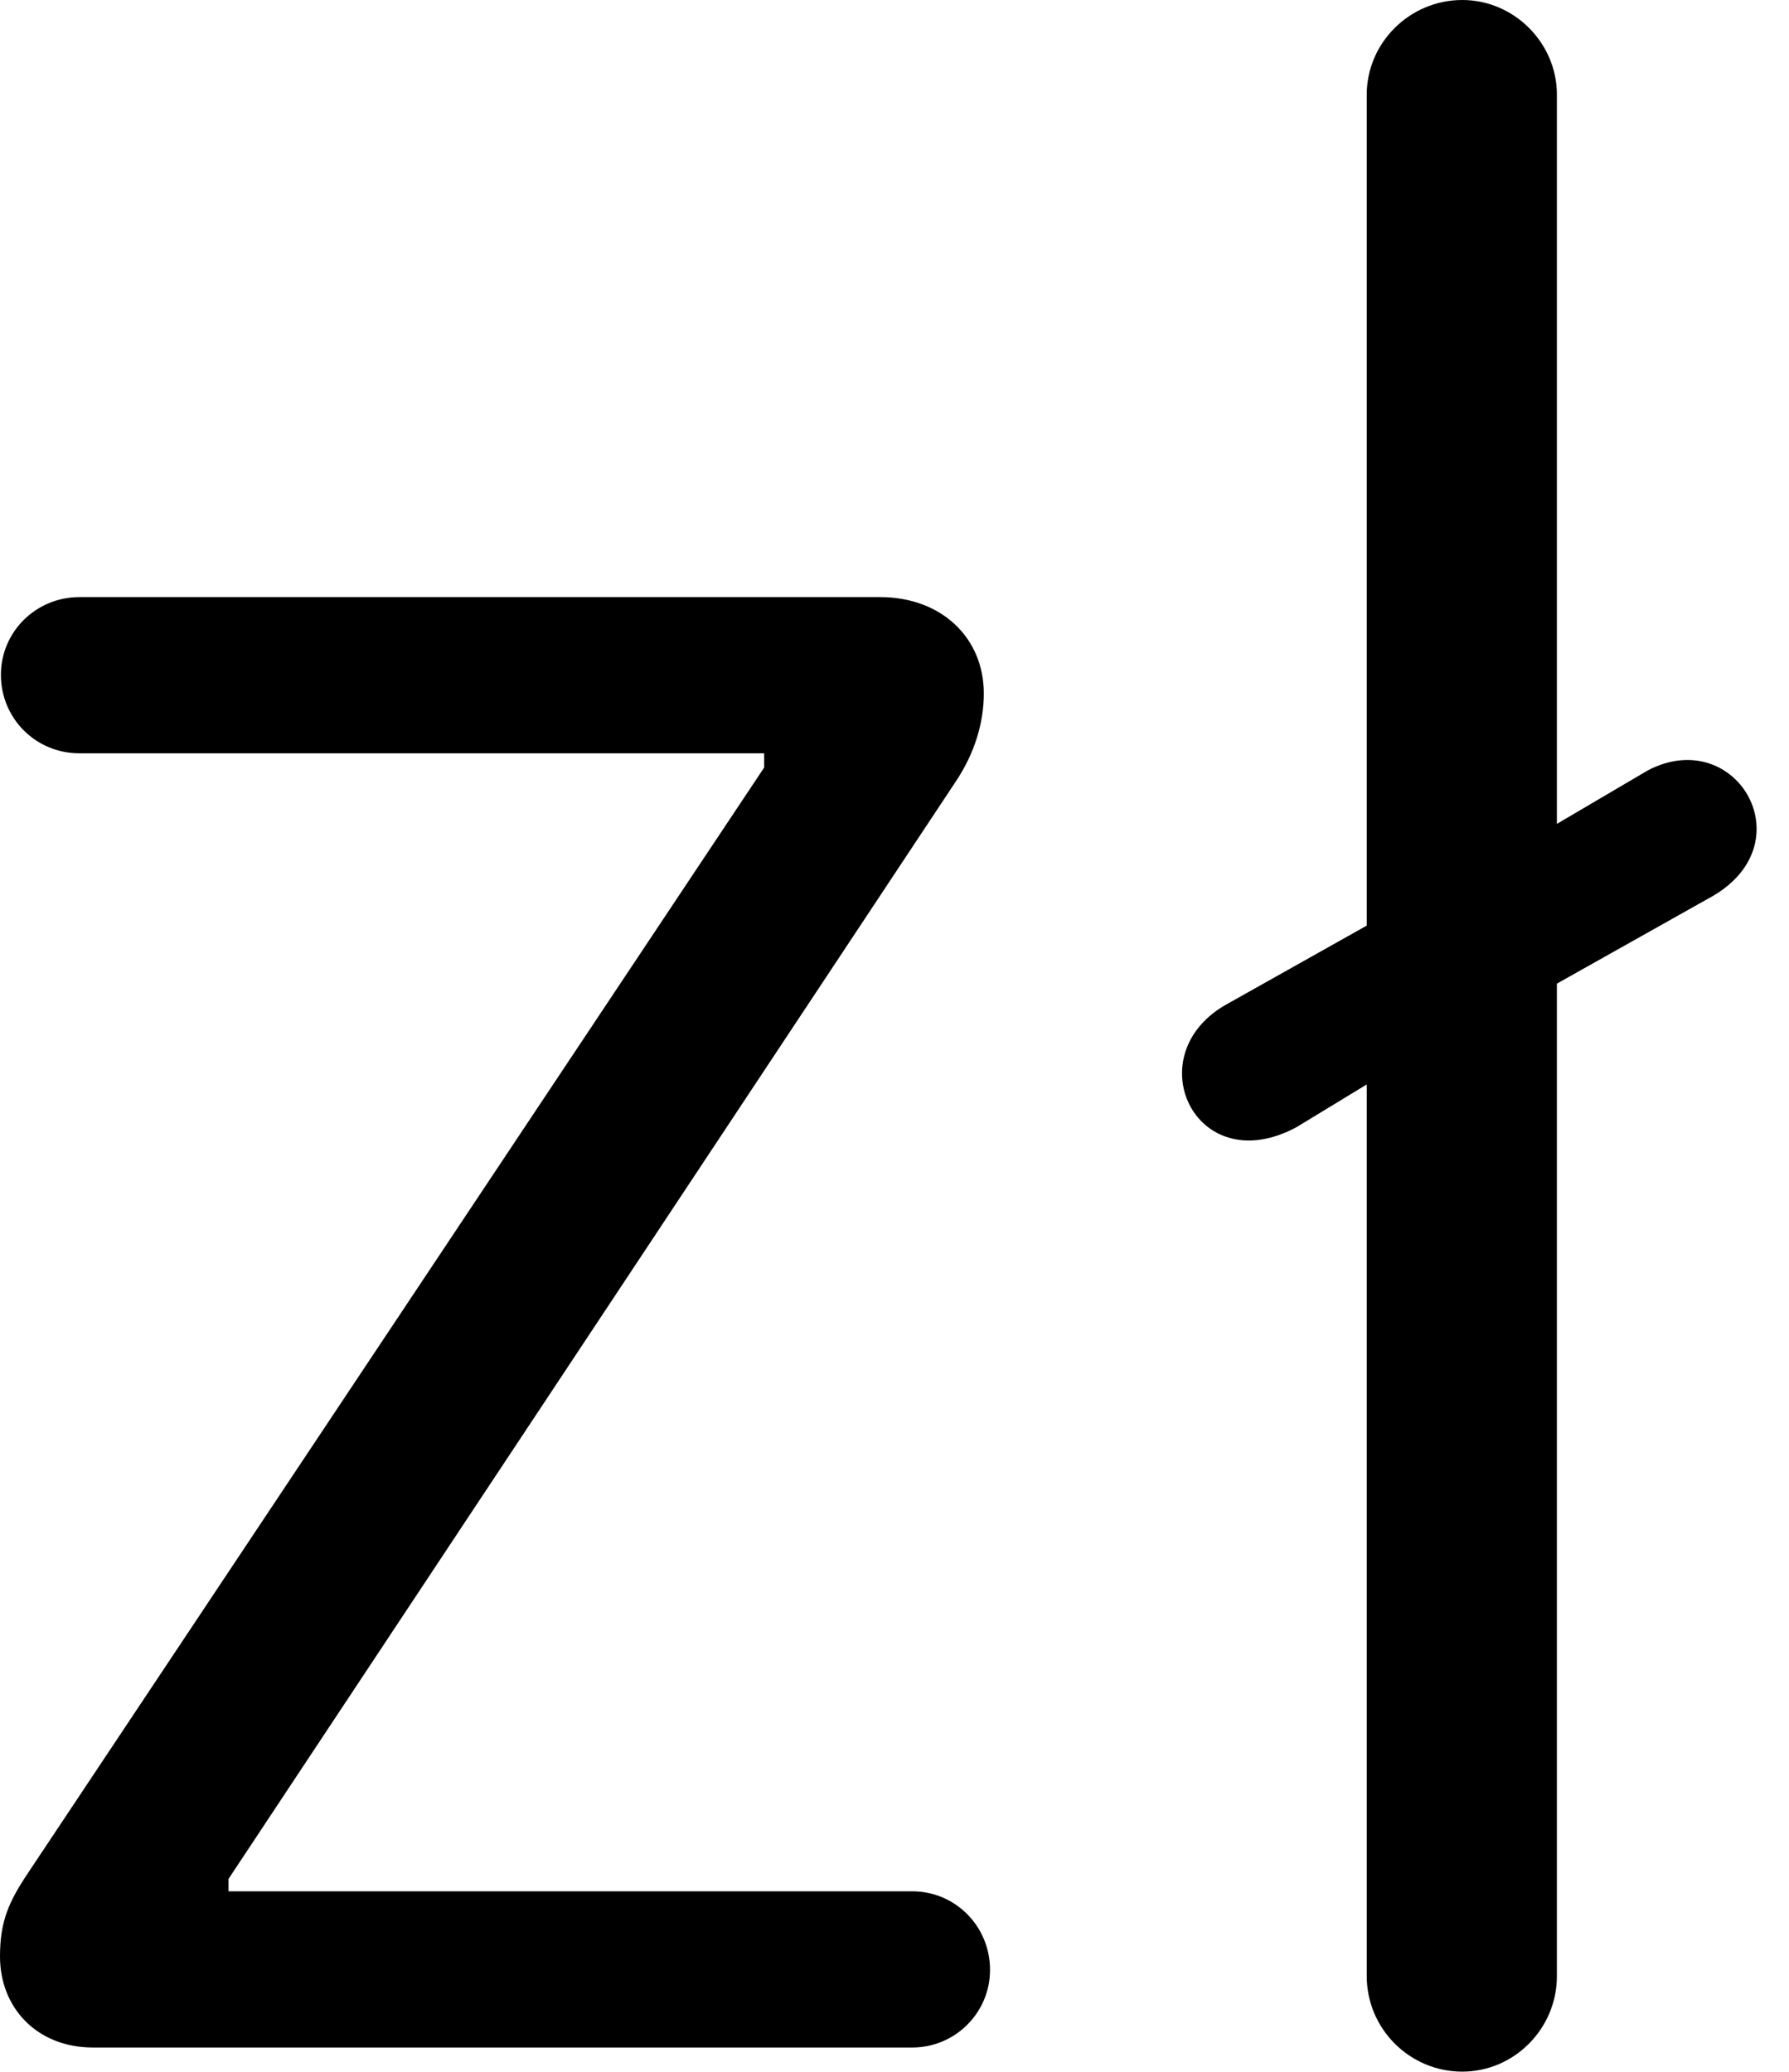 <svg version="1.1" xmlns="http://www.w3.org/2000/svg" xmlns:xlink="http://www.w3.org/1999/xlink" width="19.57" height="22.666" viewBox="0 0 19.57 22.666">
 <g>
  <rect height="22.666" opacity="0" width="19.57" x="0" y="0"/>
  <path d="M1.016 22.402L9.98 22.402C10.449 22.402 10.83 22.021 10.83 21.553C10.83 21.074 10.449 20.693 9.98 20.693L2.5 20.693L2.5 20.557L10.459 8.545C10.654 8.252 10.762 7.92 10.762 7.588C10.762 6.973 10.293 6.533 9.629 6.533L0.869 6.533C0.391 6.533 0.01 6.914 0.01 7.383C0.01 7.861 0.391 8.242 0.869 8.242L8.359 8.242L8.359 8.398L0.322 20.469C0.098 20.801 0 21.016 0 21.406C0 21.973 0.41 22.402 1.016 22.402ZM15.996 22.666C16.562 22.666 17.031 22.197 17.031 21.621L17.031 10.762L18.682 9.834C19.775 9.258 19.004 7.92 18.027 8.428L17.031 9.014L17.031 1.035C17.031 0.469 16.562 0 15.996 0C15.42 0 14.951 0.469 14.951 1.035L14.951 10.127L13.438 10.977C12.422 11.523 13.066 12.93 14.18 12.334L14.951 11.865L14.951 21.621C14.951 22.197 15.42 22.666 15.996 22.666Z" fill="currentColor"/>
 </g>
</svg>
